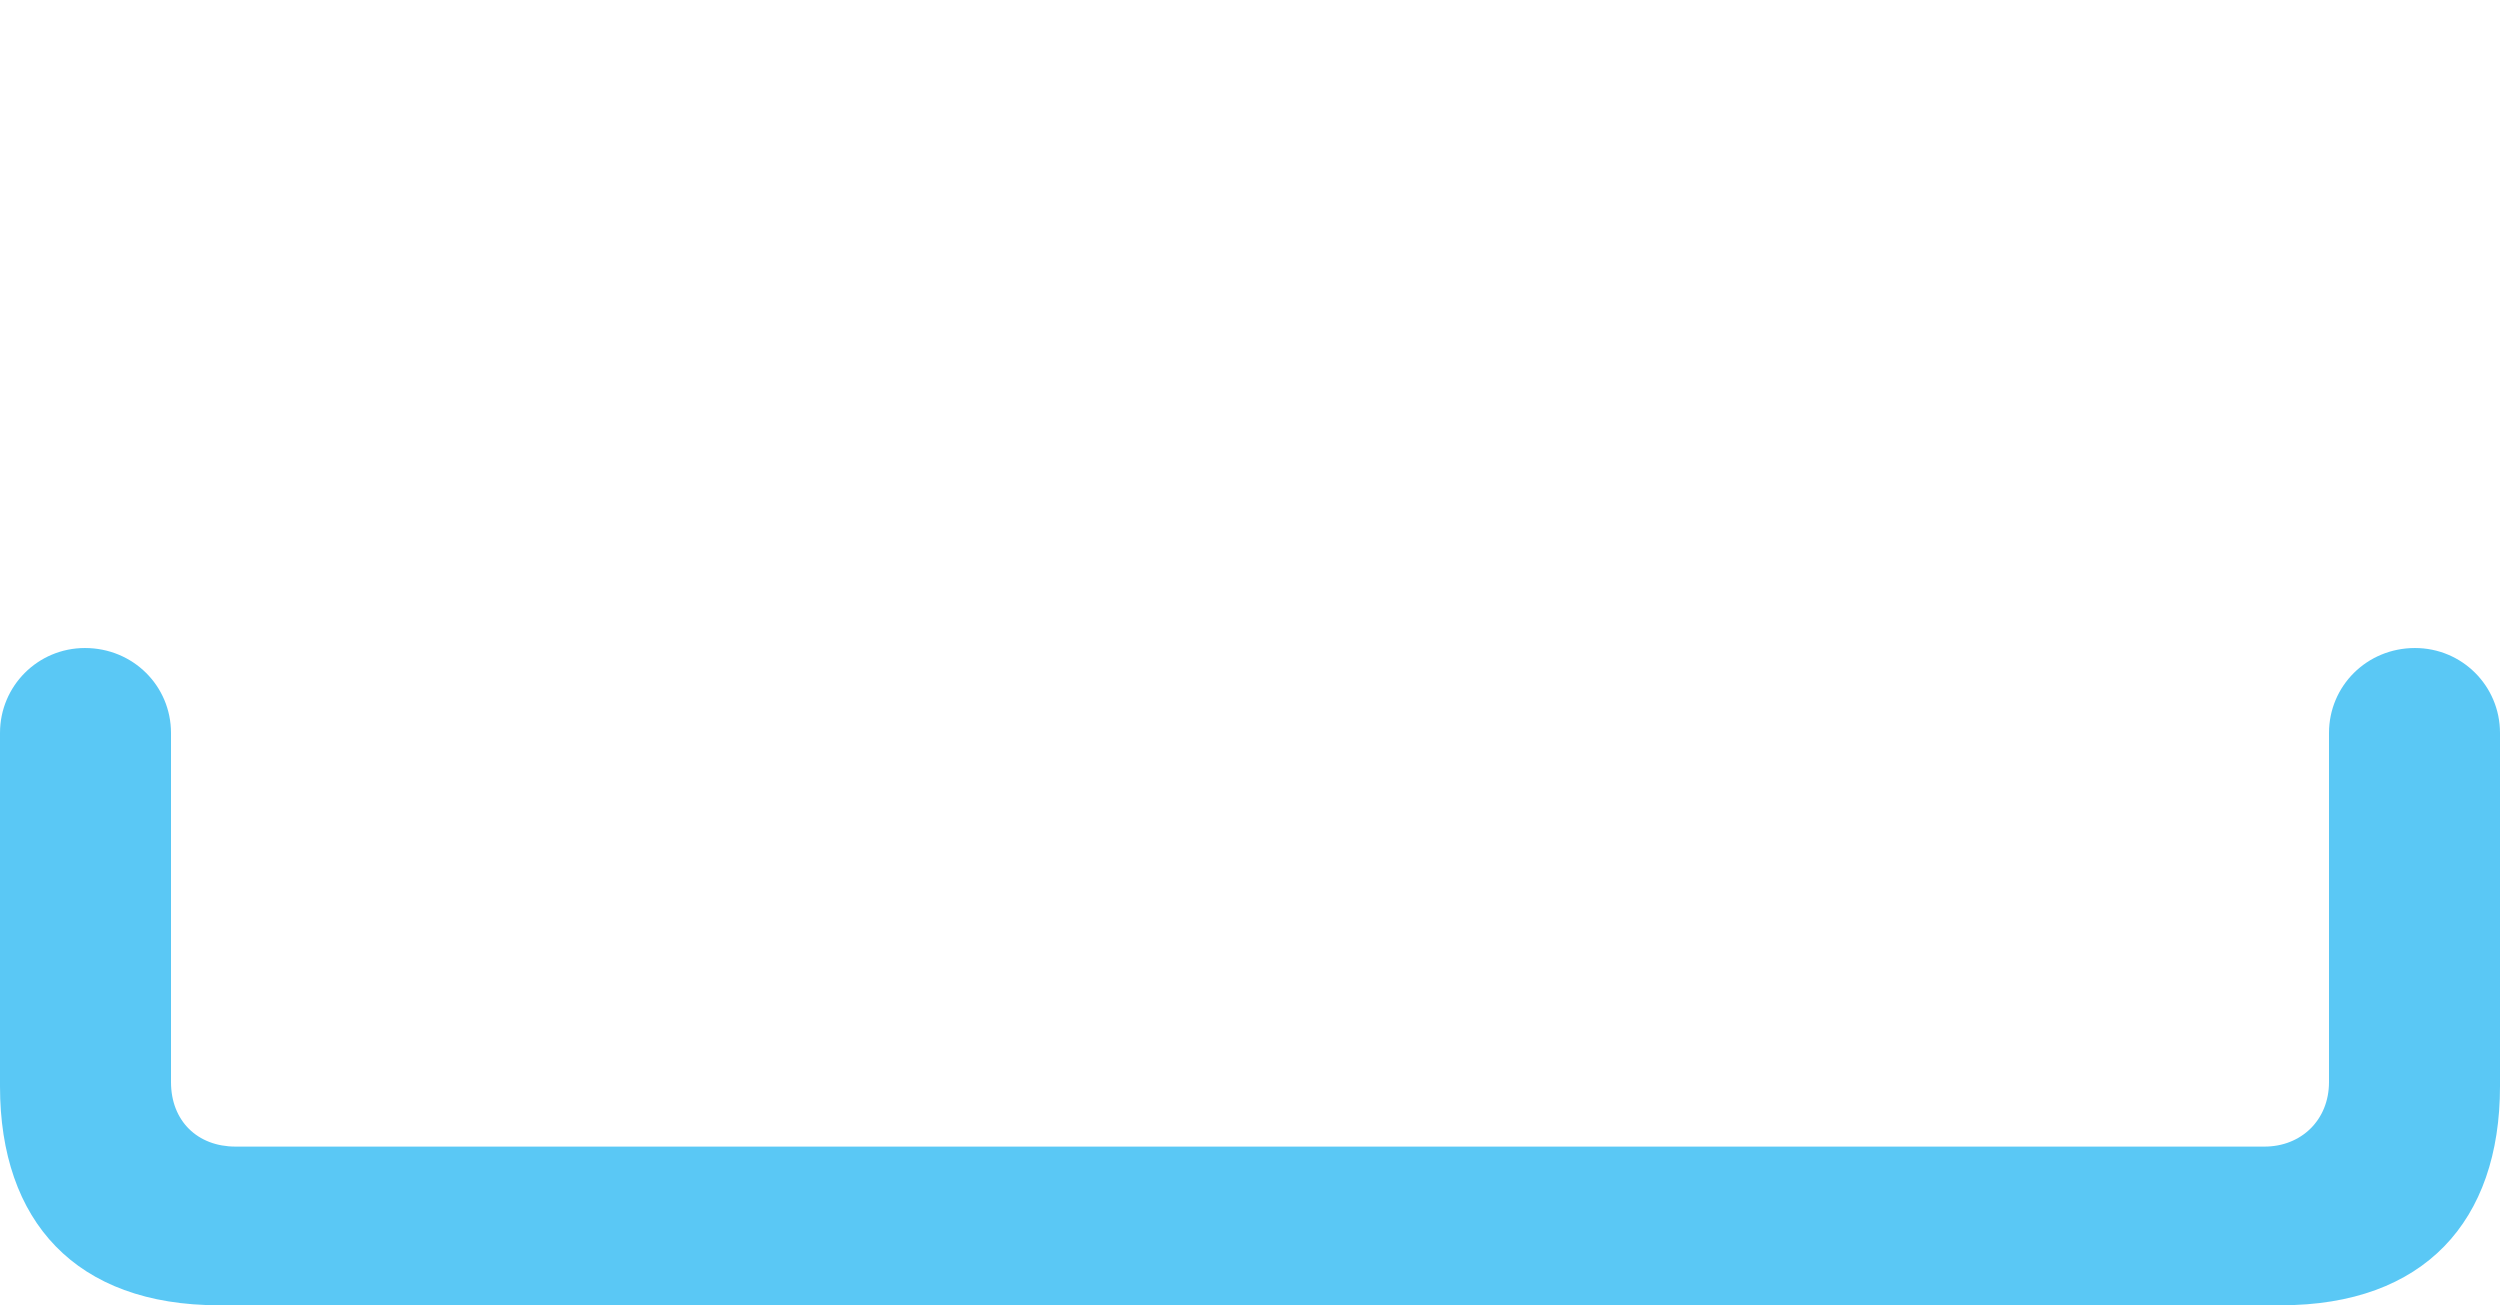 <?xml version="1.0" encoding="UTF-8"?>
<!--Generator: Apple Native CoreSVG 175.5-->
<!DOCTYPE svg
PUBLIC "-//W3C//DTD SVG 1.1//EN"
       "http://www.w3.org/Graphics/SVG/1.1/DTD/svg11.dtd">
<svg version="1.1" xmlns="http://www.w3.org/2000/svg" xmlns:xlink="http://www.w3.org/1999/xlink" width="29.81" height="15.564">
 <g>
  <rect height="15.564" opacity="0" width="29.81" x="0" y="0"/>
  <path d="M0 12.952C0 14.563 0.903 15.564 2.612 15.564L27.197 15.564C28.906 15.564 29.81 14.563 29.81 12.952L29.81 8.74C29.81 8.179 29.358 7.727 28.796 7.727C28.223 7.727 27.771 8.179 27.771 8.74L27.771 12.903C27.771 13.354 27.441 13.672 27.002 13.672L2.808 13.672C2.356 13.672 2.039 13.367 2.039 12.903L2.039 8.74C2.039 8.179 1.587 7.727 1.013 7.727C0.452 7.727 0 8.179 0 8.74Z" fill="#5ac8f5"/>
 </g>
</svg>
